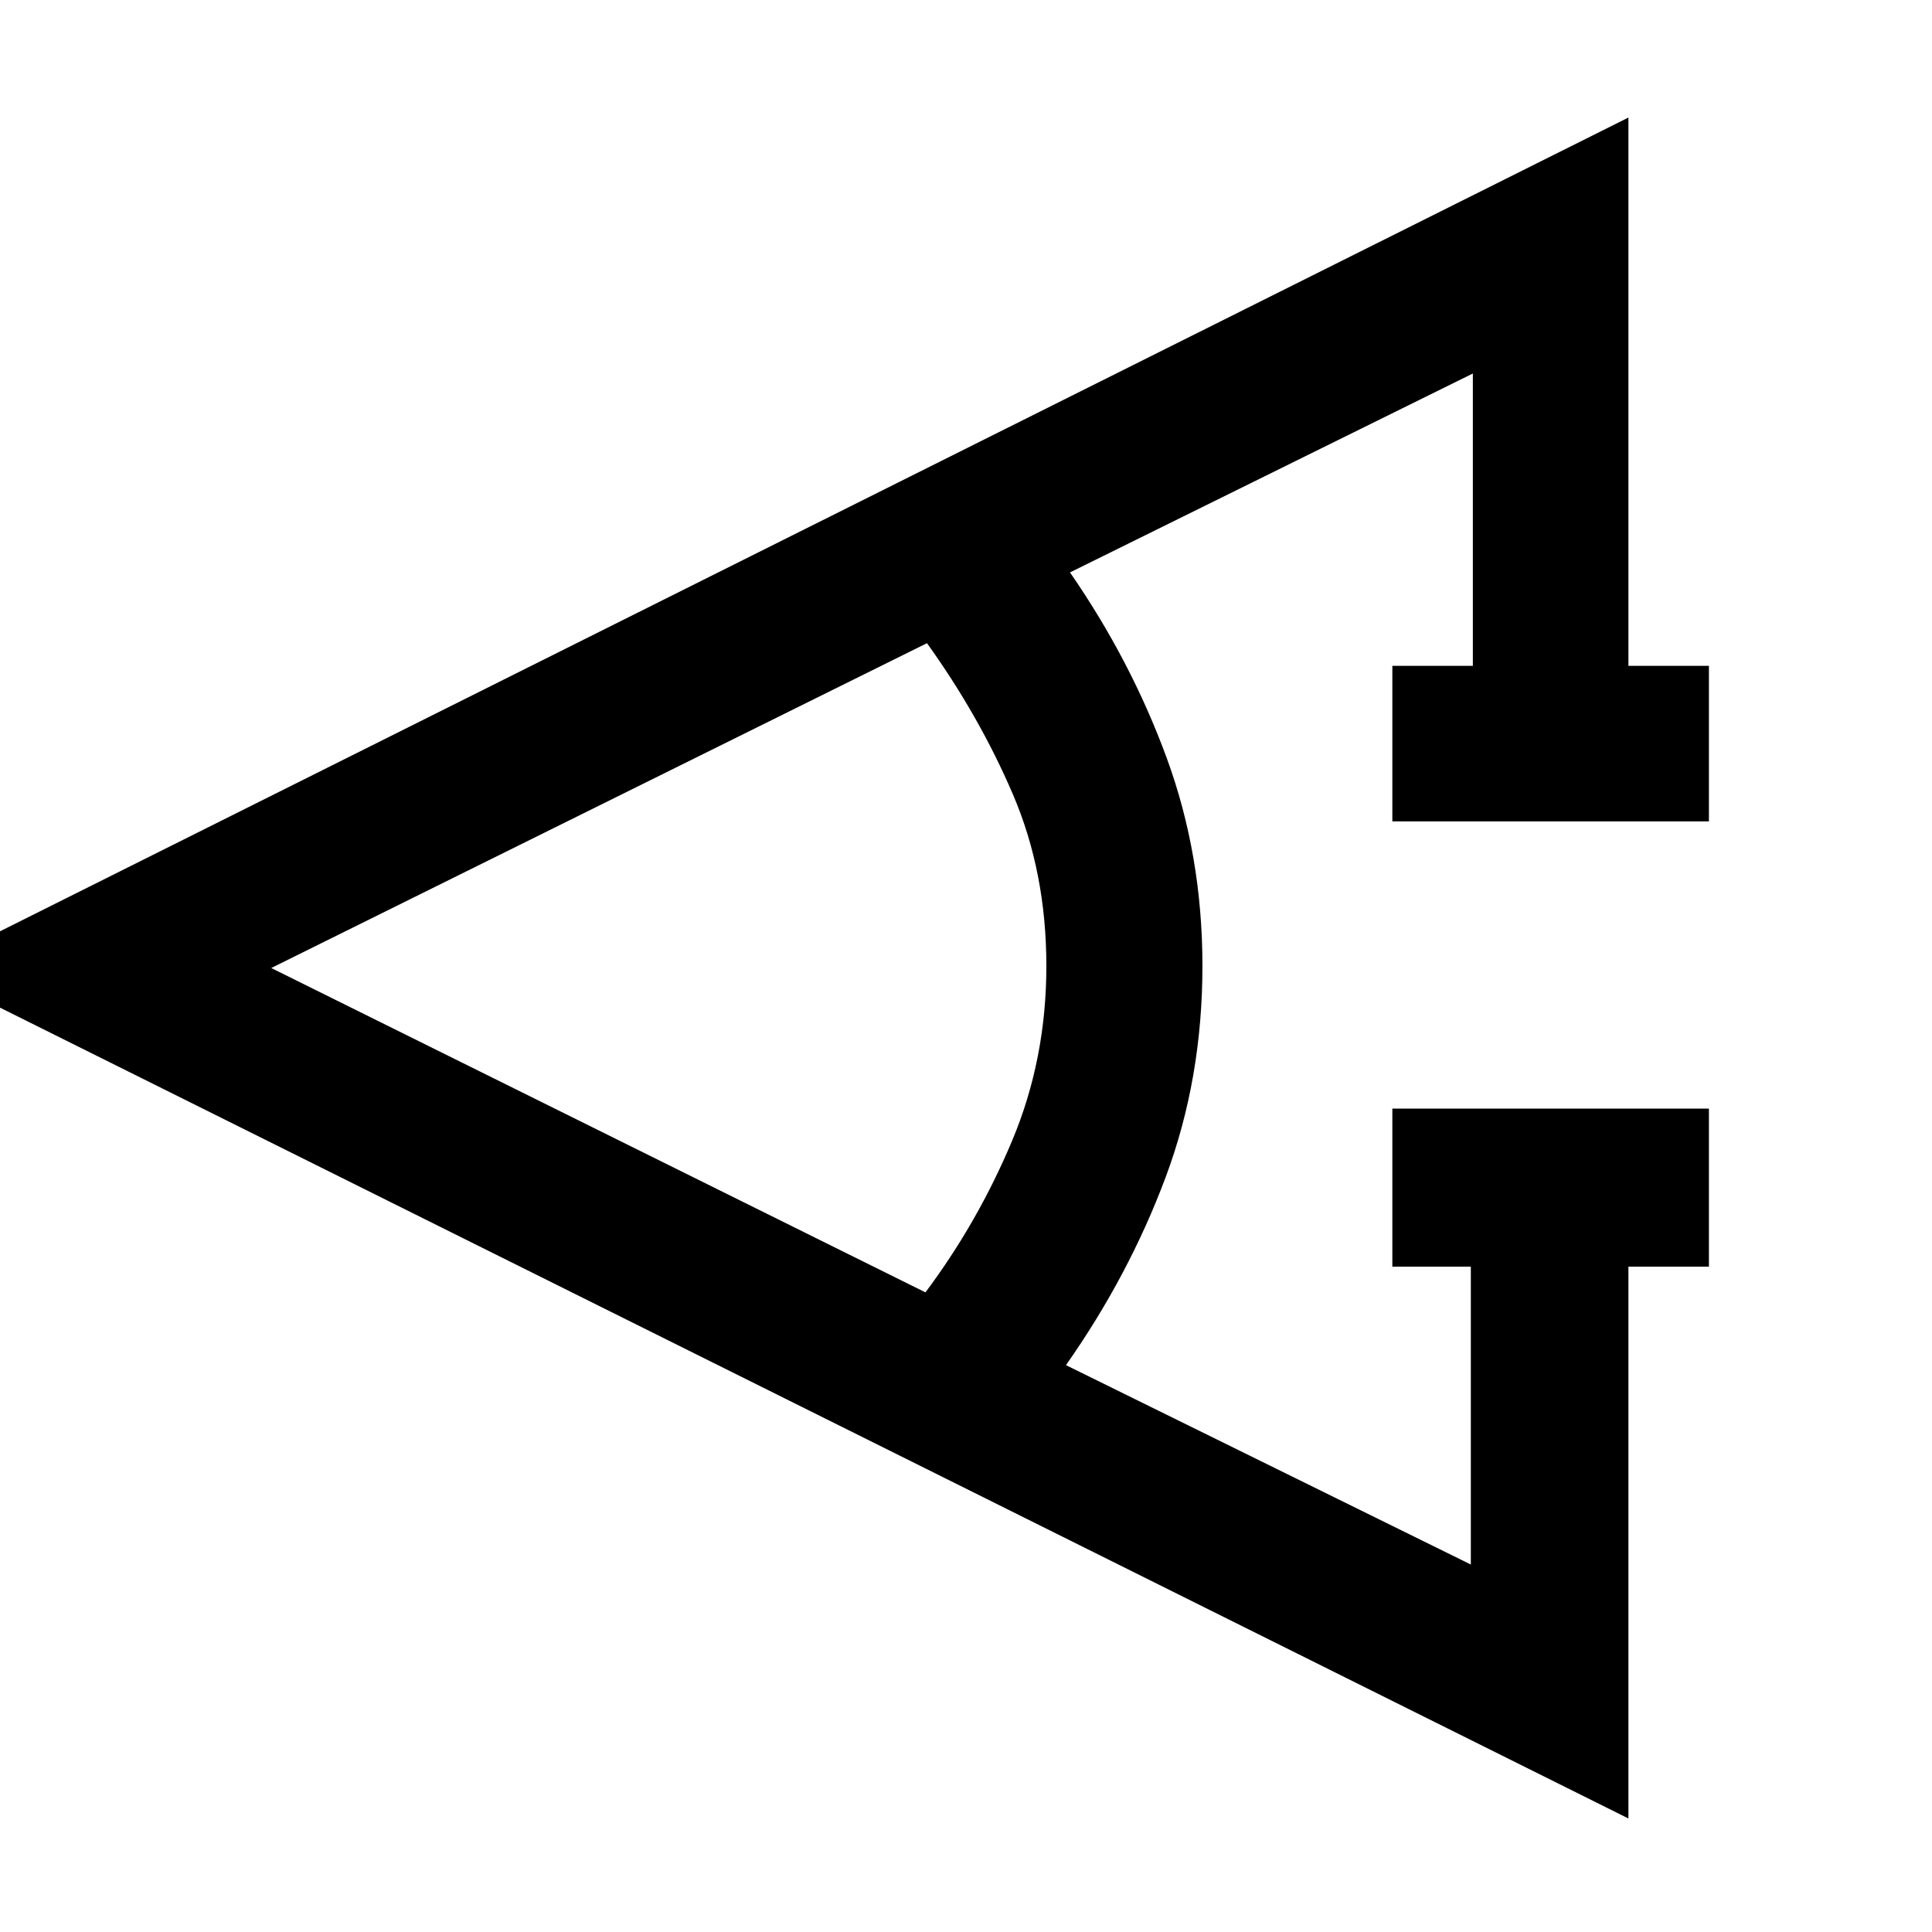 <svg xmlns="http://www.w3.org/2000/svg" height="48" viewBox="0 -960 960 960" width="48"><path d="M849.15-330.61h-40v274.2L-38.02-478.24l847.17-423.35v272.44h40v77.3h-157.3v-77.3h40v-145.26l-200.18 98.84q30.29 43.77 48.05 92.17Q597.48-535 597.48-480q0 56-18.26 104.9-18.26 48.9-49.55 93.43l201.18 99.08v-148.02h-39v-78.54h157.3v78.54Zm-389.3 12.78q26.04-34.8 43.06-75.34 17.02-40.55 17.02-86.83 0-46.52-16.64-85.33-16.64-38.8-42.68-75.08L134.78-479l325.07 161.17Z"/></svg>
